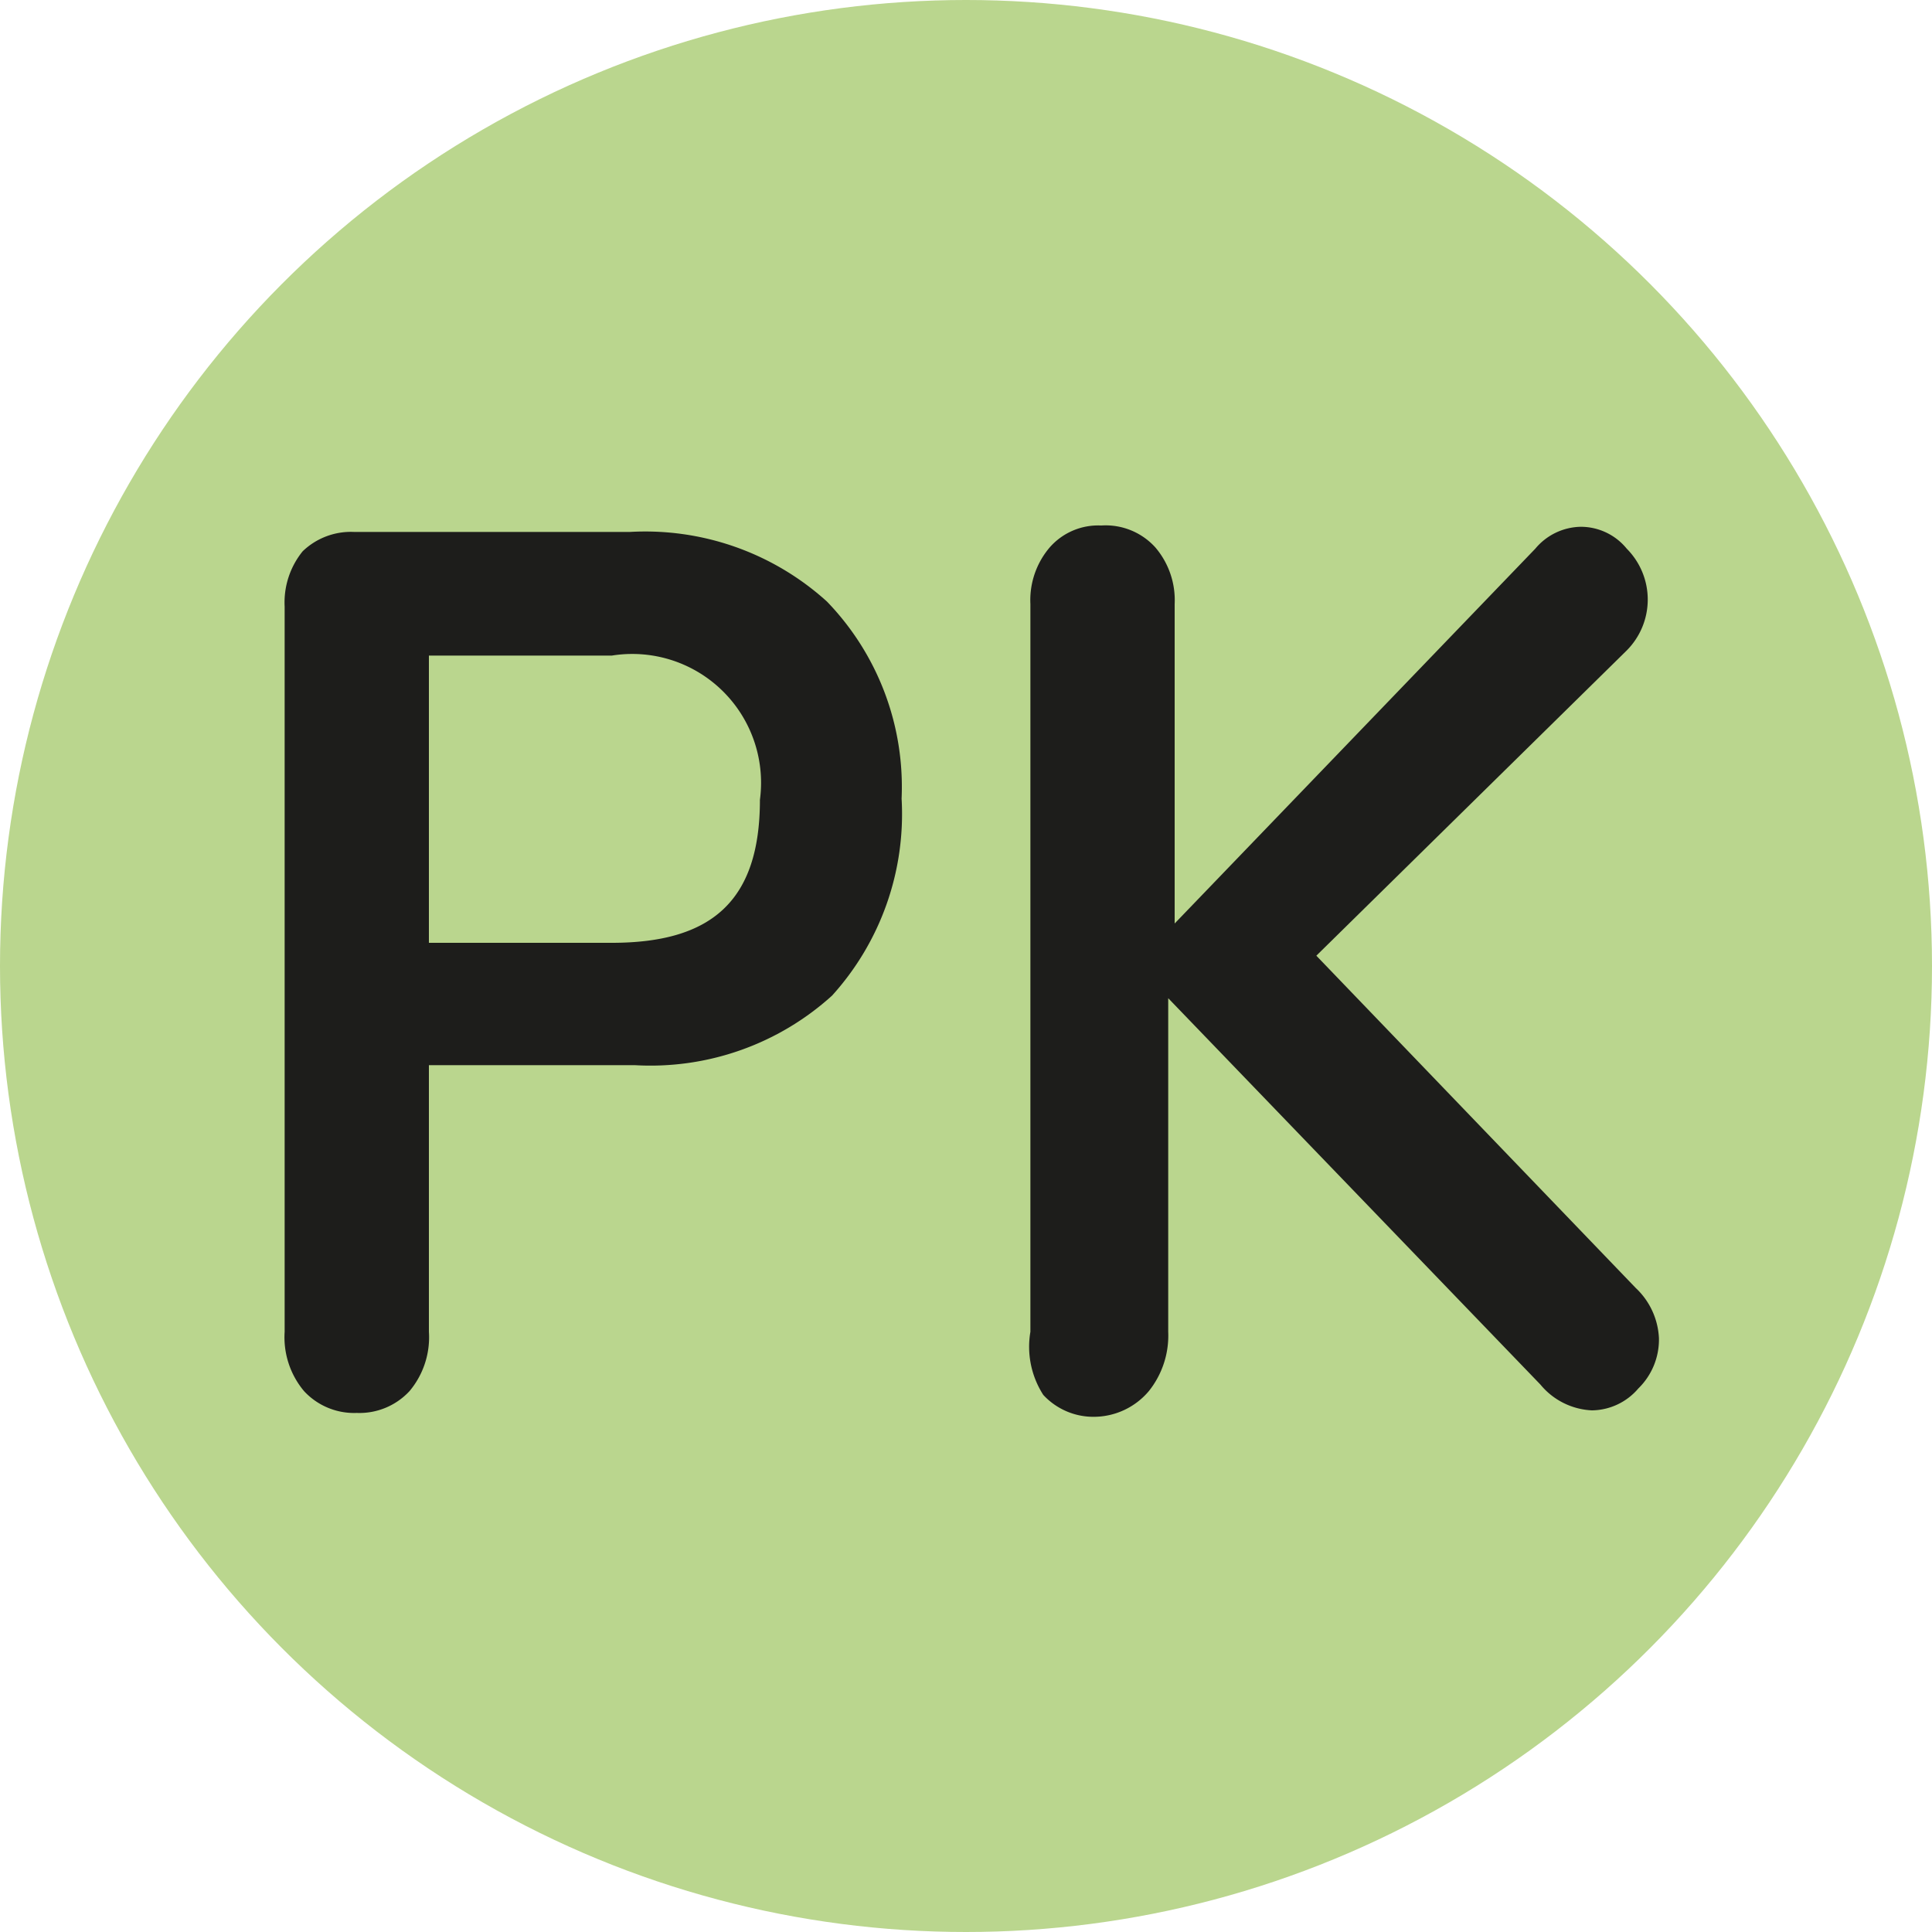 <svg xmlns="http://www.w3.org/2000/svg" viewBox="0 0 15 15"><defs><style>.cls-1{fill:#bad68e;}.cls-2{fill:#1d1d1b;}</style></defs><g id="Calque_2" data-name="Calque 2"><g id="Calque_1-2" data-name="Calque 1"><circle class="cls-1" cx="7.5" cy="7.5" r="7.5"/><path class="cls-2" d="M2.36,10.8a.65.65,0,0,1-.15-.46V4.71a.63.63,0,0,1,.14-.43.54.54,0,0,1,.4-.15H4.89a2.1,2.1,0,0,1,1.53.54A2.07,2.07,0,0,1,7,6.2a2.1,2.1,0,0,1-.54,1.53,2.1,2.1,0,0,1-1.53.54H3.33v2.07a.65.65,0,0,1-.15.46.53.53,0,0,1-.41.17A.53.53,0,0,1,2.36,10.8ZM4.75,7.32C5.52,7.32,5.9,7,5.9,6.21A1,1,0,0,0,4.75,5.09H3.33V7.32Z"/><path class="cls-2" d="M12.88,10.39a.53.53,0,0,1-.16.39.48.48,0,0,1-.36.17.55.55,0,0,1-.4-.2l-2.89-3v2.59a.69.69,0,0,1-.15.46A.56.56,0,0,1,8.5,11a.53.53,0,0,1-.4-.17A.69.69,0,0,1,8,10.34V4.69a.63.63,0,0,1,.15-.44.5.5,0,0,1,.4-.17.52.52,0,0,1,.42.17.63.63,0,0,1,.15.44V7.17l2.8-2.91a.47.47,0,0,1,.35-.17.46.46,0,0,1,.36.17.56.56,0,0,1,0,.79L10.22,7.42,12.7,10A.57.57,0,0,1,12.88,10.39Z"/></g></g></svg>